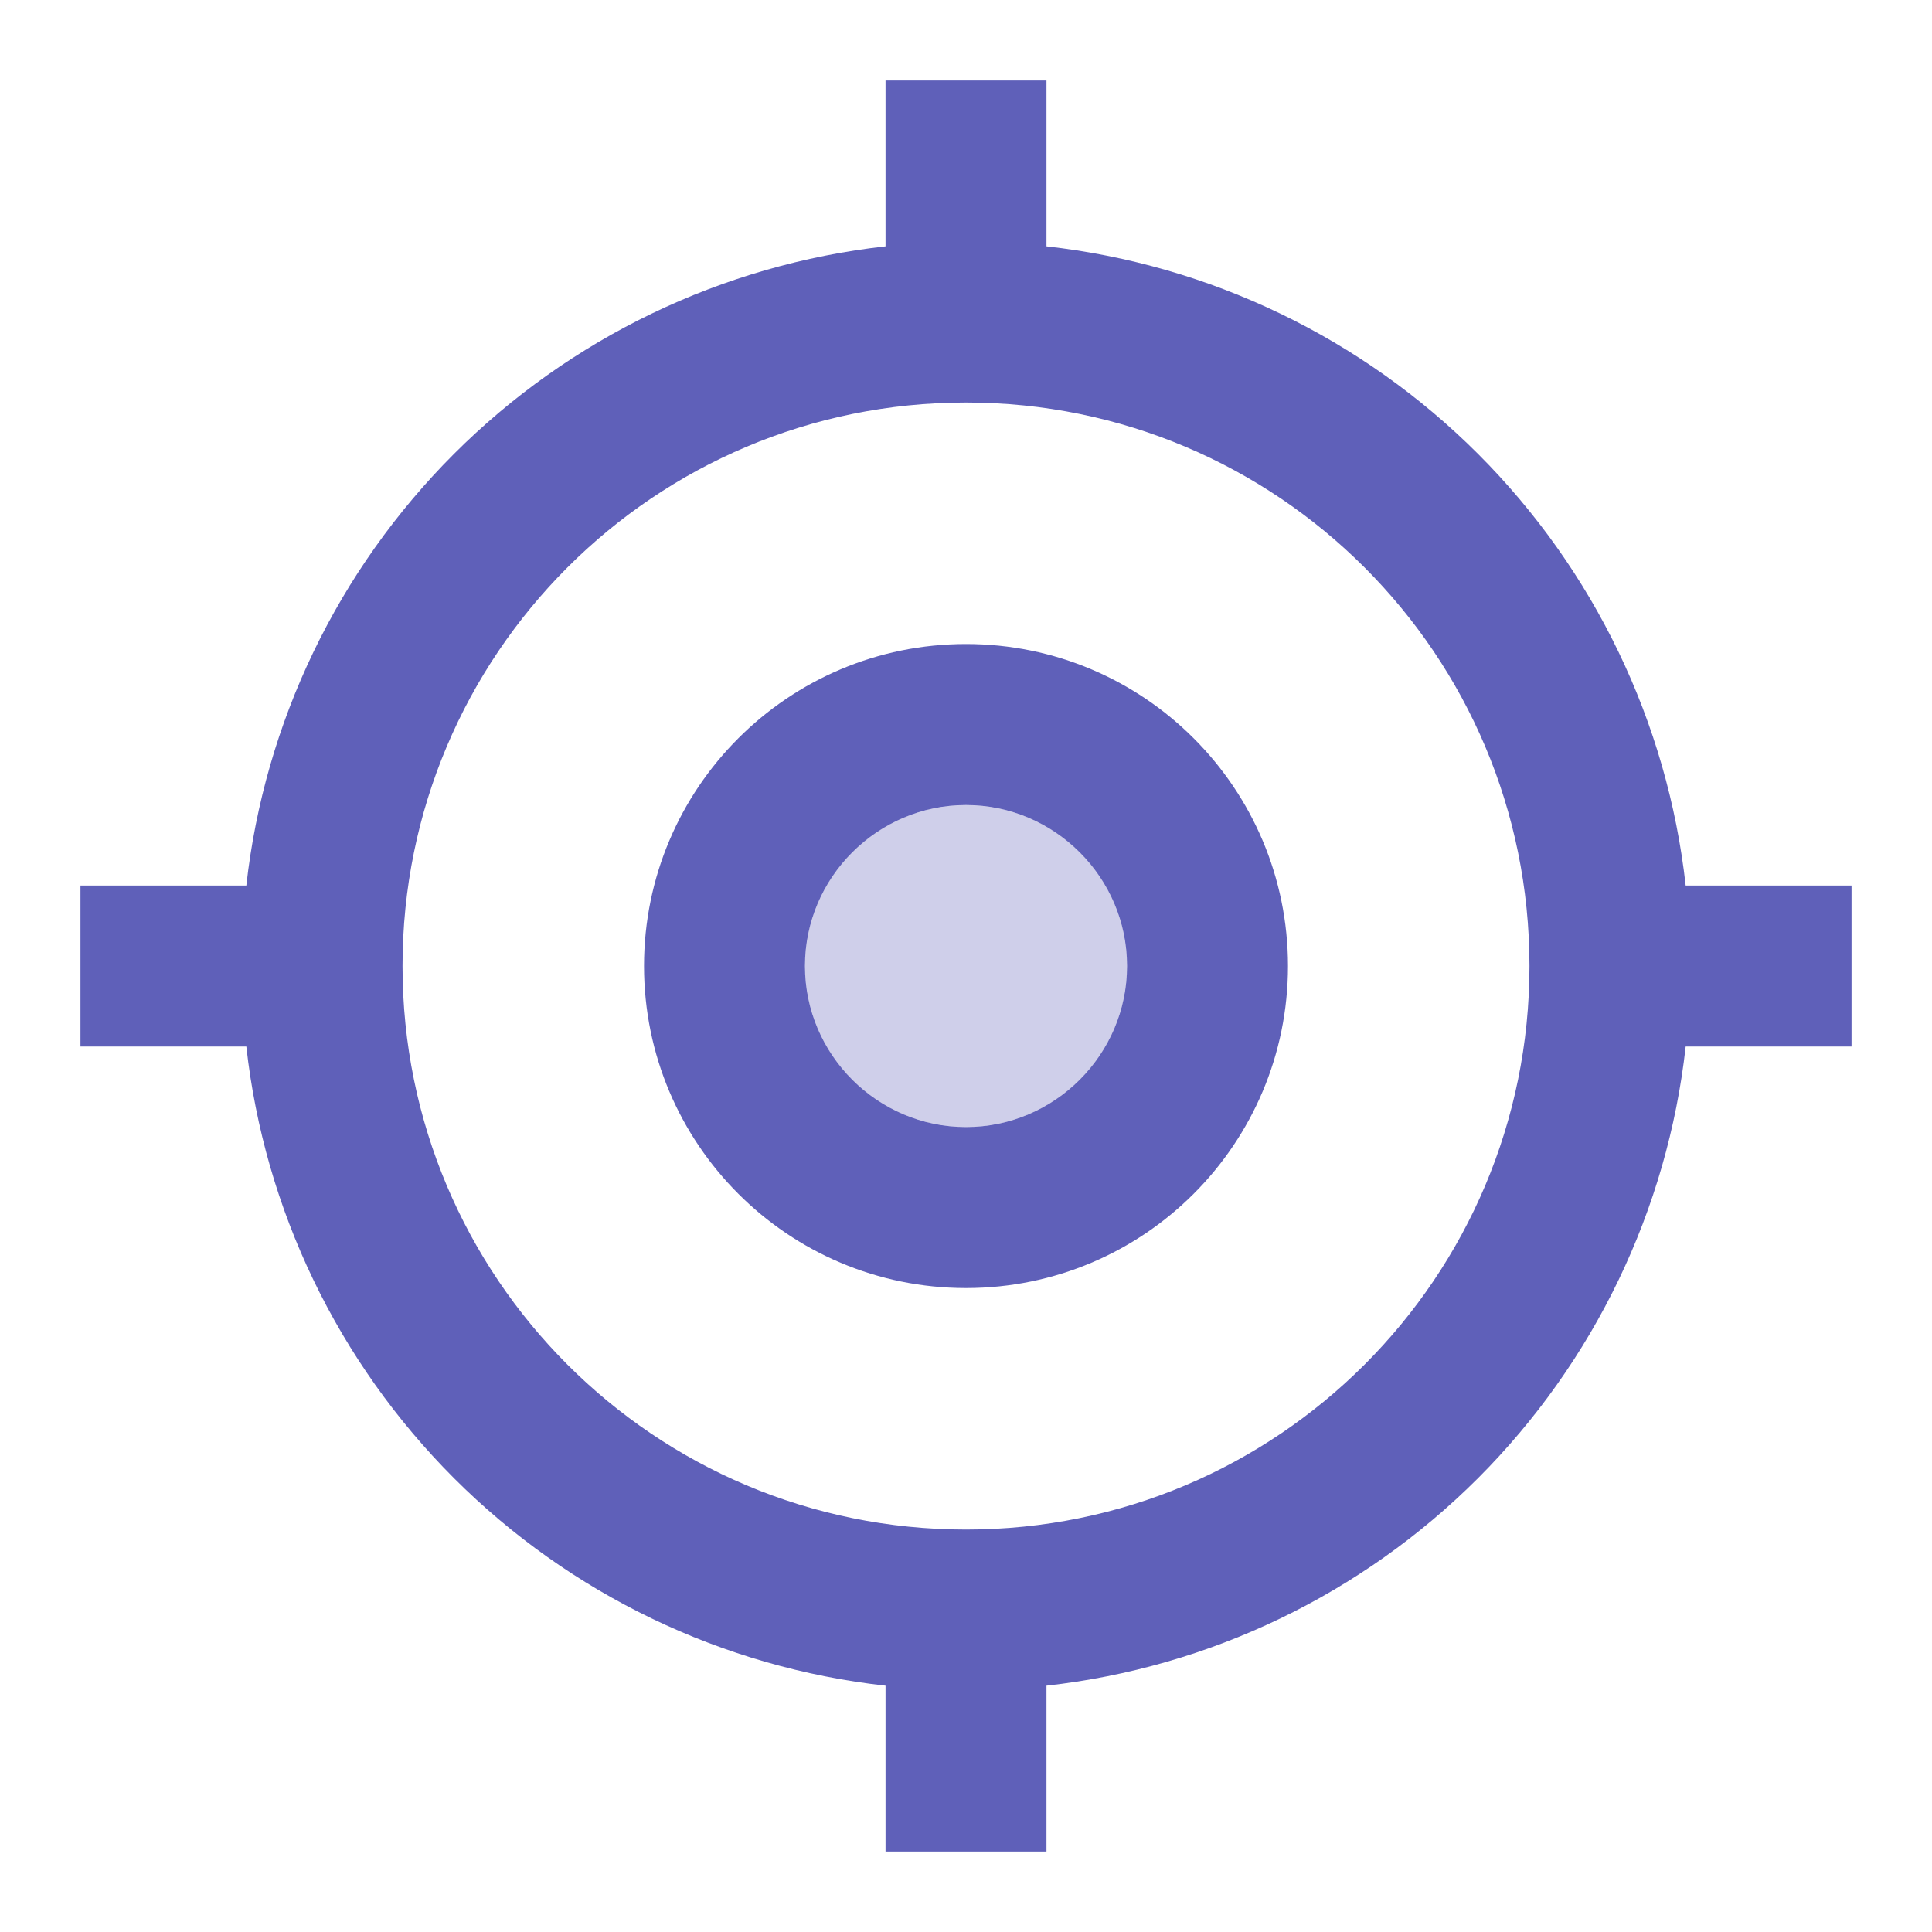 <svg width="26" height="26" viewBox="0 0 26 26" fill="none" xmlns="http://www.w3.org/2000/svg">
<path d="M14.083 3.315V1.083H11.917V3.315C9.72 3.561 7.672 4.546 6.109 6.109C4.546 7.672 3.56 9.72 3.315 11.917H1.083V14.084H3.315C3.56 16.28 4.546 18.328 6.109 19.892C7.672 21.455 9.72 22.44 11.917 22.685V24.917H14.083V22.685C16.28 22.44 18.328 21.455 19.891 19.892C21.454 18.328 22.44 16.28 22.685 14.084H24.917V11.917H22.685C22.44 9.72 21.454 7.672 19.891 6.109C18.328 4.546 16.28 3.561 14.083 3.315ZM13 20.584C8.807 20.584 5.417 17.193 5.417 13C5.417 8.808 8.807 5.417 13 5.417C17.192 5.417 20.583 8.808 20.583 13C20.583 17.193 17.192 20.584 13 20.584Z" fill="#5F60B9"/>
<path opacity="0.3" d="M13 15.167C13.575 15.167 14.126 14.939 14.532 14.532C14.938 14.126 15.167 13.575 15.167 13C15.167 12.425 14.938 11.874 14.532 11.468C14.126 11.062 13.575 10.834 13 10.834C12.425 10.834 11.874 11.062 11.468 11.468C11.062 11.874 10.833 12.425 10.833 13C10.833 13.575 11.062 14.126 11.468 14.532C11.874 14.939 12.425 15.167 13 15.167Z" fill="#5F60B9"/>
<path d="M13 8.667C10.606 8.667 8.667 10.606 8.667 13C8.667 15.395 10.606 17.334 13 17.334C15.394 17.334 17.333 15.395 17.333 13C17.333 10.606 15.394 8.667 13 8.667ZM13 15.167C11.808 15.167 10.833 14.192 10.833 13C10.833 11.809 11.808 10.834 13 10.834C14.192 10.834 15.167 11.809 15.167 13C15.167 14.192 14.192 15.167 13 15.167Z" fill="#5F60B9"/>
</svg>
